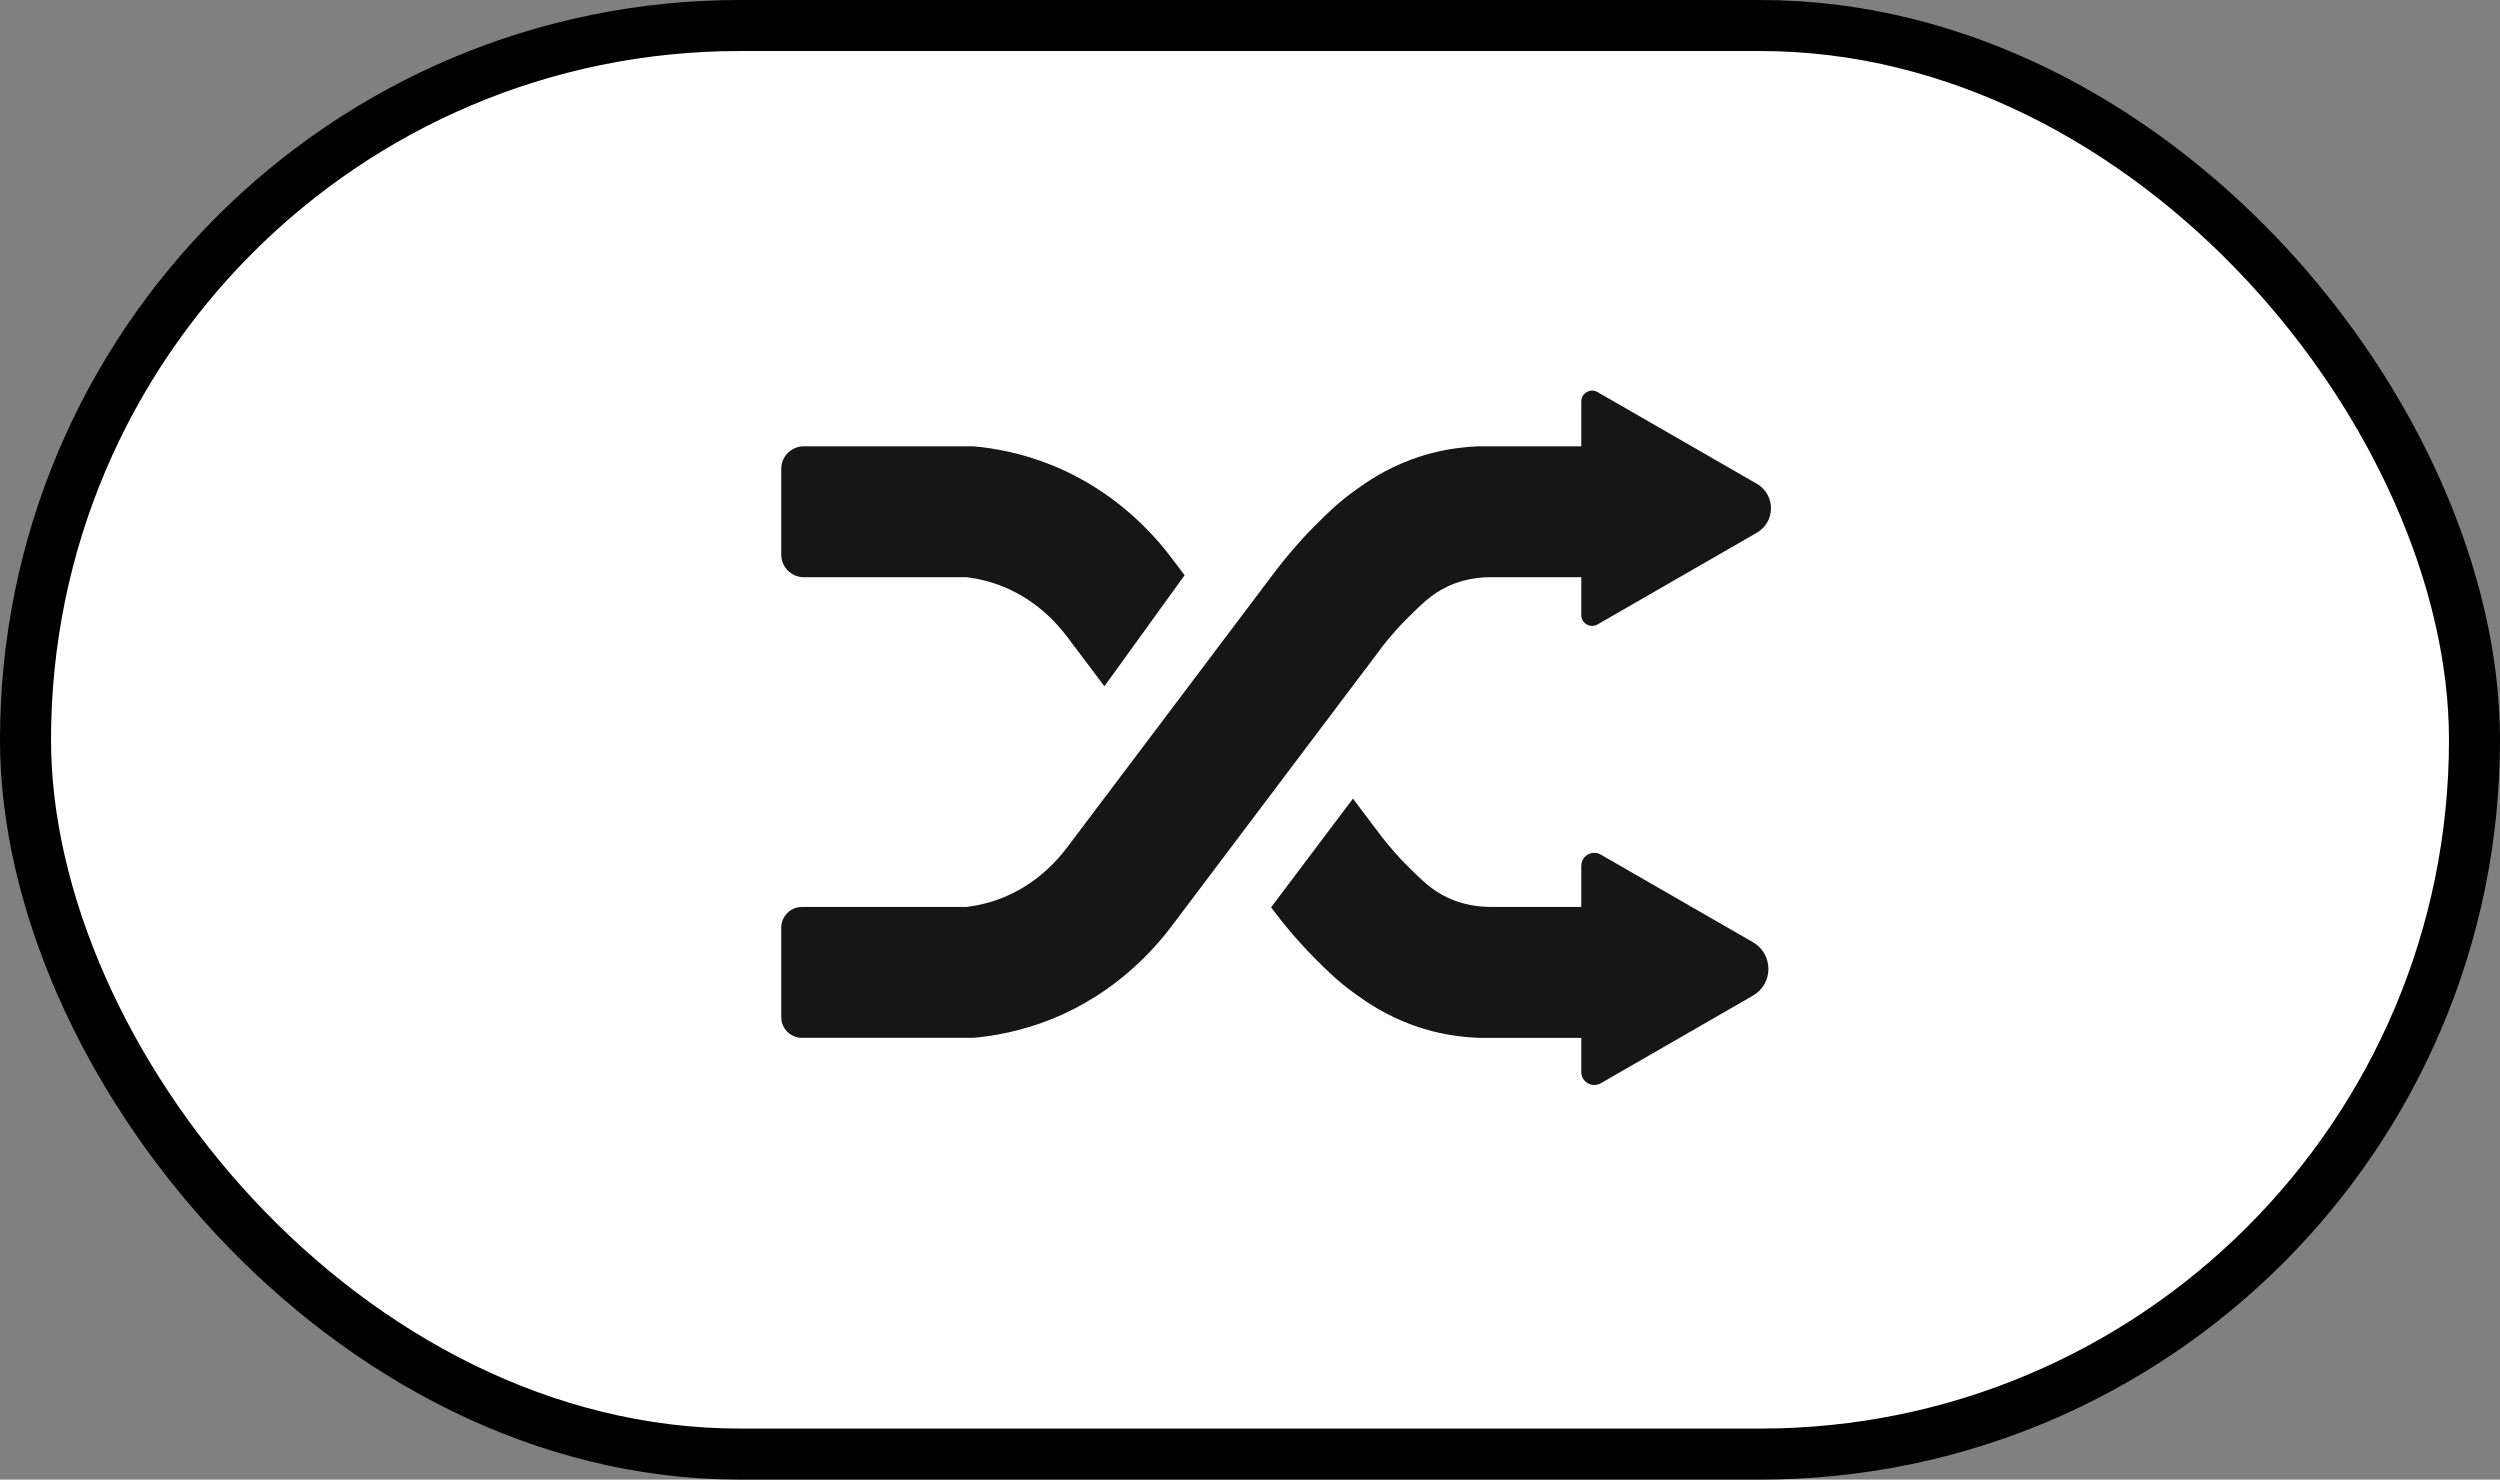 <svg width="98" height="58" viewBox="0 0 98 58" fill="none" xmlns="http://www.w3.org/2000/svg">
<rect x="0" y="0" width="98" height="58" fill="#808080" stroke="none"/>
<rect x="1" y="1" width="96" height="56" rx="28" fill="white" stroke="black" stroke-width="2"/>
<g clip-path="url(#clip0_2395_652)">
<path d="M54.14 25.406C54.14 25.406 54.577 24.828 55.078 24.327C55.732 23.671 56.129 23.274 56.762 22.982C57.09 22.83 57.639 22.634 58.399 22.625H61.986V24.11C61.986 24.437 62.34 24.64 62.623 24.479L68.866 20.884C69.607 20.459 69.607 19.389 68.866 18.963L62.623 15.369C62.34 15.206 61.986 15.411 61.986 15.738V17.495H57.947C56.819 17.537 55.926 17.791 55.343 18.006C54.3 18.39 53.591 18.886 53.167 19.188C52.46 19.691 52.001 20.151 51.541 20.613C50.908 21.249 50.382 21.874 49.949 22.45L41.888 33.144L41.872 33.165C41.397 33.809 40.567 34.683 39.309 35.188C38.857 35.371 38.38 35.492 37.888 35.553H31.434C30.988 35.553 30.625 35.916 30.625 36.363V39.874C30.625 40.32 30.988 40.683 31.434 40.683H38.16C38.996 40.607 40.062 40.415 41.221 39.95C43.77 38.924 45.292 37.164 45.991 36.222C48.704 32.624 51.416 29.025 54.129 25.425C54.132 25.421 54.136 25.416 54.142 25.408L54.14 25.406Z" fill="#161616"/>
<path d="M31.51 22.625H37.886C38.378 22.686 38.855 22.807 39.307 22.99C40.565 23.495 41.395 24.369 41.87 25.013L41.886 25.034L43.293 26.901L46.436 22.549C46.288 22.351 46.138 22.154 45.989 21.956C45.29 21.014 43.768 19.254 41.219 18.229C40.06 17.763 38.994 17.569 38.158 17.495H31.51C31.022 17.495 30.625 17.89 30.625 18.381V21.741C30.625 22.23 31.02 22.627 31.51 22.627V22.625Z" fill="#161616"/>
<path d="M68.716 36.935L62.75 33.5C62.41 33.304 61.986 33.549 61.986 33.941V35.552H58.399C57.641 35.542 57.09 35.347 56.762 35.195C56.127 34.902 55.732 34.505 55.078 33.85C54.579 33.348 54.14 32.77 54.14 32.77C54.134 32.763 54.13 32.757 54.127 32.753C53.764 32.271 53.399 31.788 53.036 31.306C51.966 32.727 50.897 34.148 49.827 35.567L49.949 35.729C50.382 36.302 50.908 36.929 51.541 37.566C52.001 38.028 52.46 38.487 53.167 38.991C53.591 39.293 54.3 39.789 55.343 40.172C55.926 40.387 56.817 40.64 57.947 40.684H61.986V42.023C61.986 42.414 62.41 42.659 62.75 42.464L68.716 39.029C69.523 38.563 69.523 37.401 68.716 36.935Z" fill="#161616"/>
</g>
<defs>
<clipPath id="clip0_2395_652">
<rect width="38.796" height="27.22" fill="white" transform="translate(30.625 15.312)"/>
</clipPath>
</defs>
</svg>
